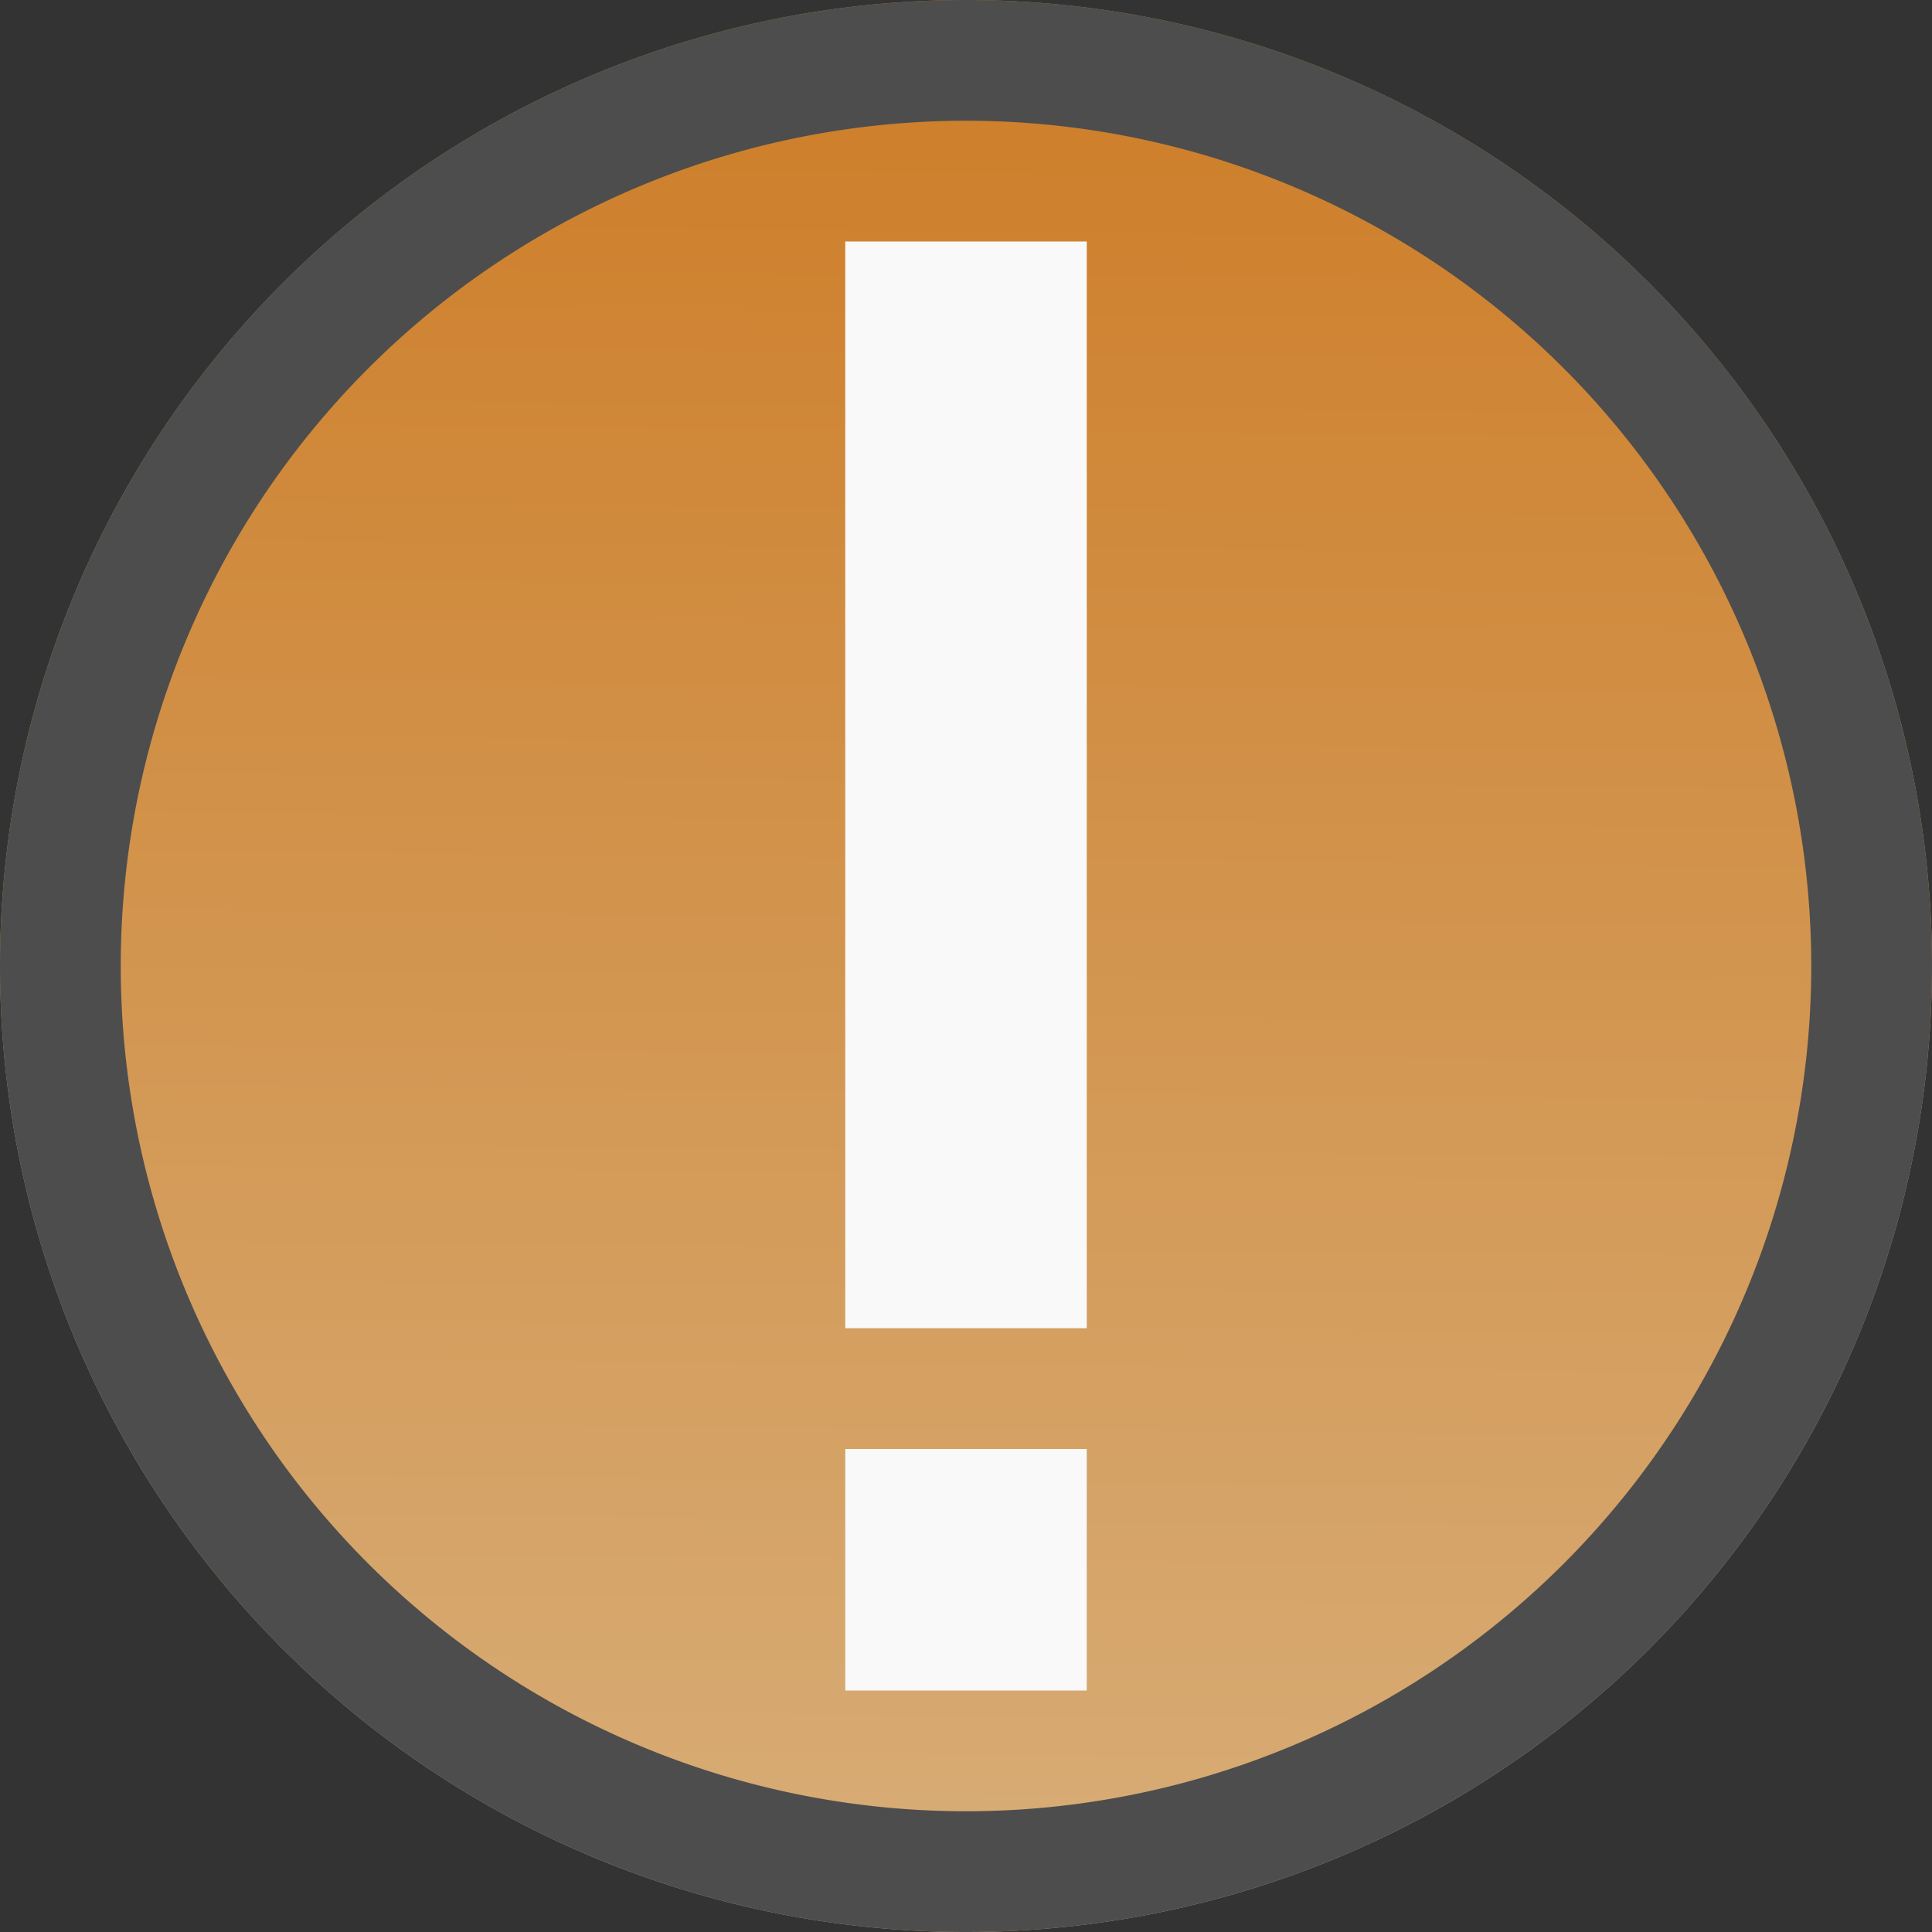 <?xml version="1.0" encoding="UTF-8" standalone="no"?>
<svg
   viewBox="0 0 16 16"
   version="1.1"
   id="svg3"
   sodipodi:docname="vcs-added.svg"
   inkscape:version="1.3.2 (091e20ef0f, 2023-11-25)"
   xmlns:inkscape="http://www.inkscape.org/namespaces/inkscape"
   xmlns:sodipodi="http://sodipodi.sourceforge.net/DTD/sodipodi-0.dtd"
   xmlns:xlink="http://www.w3.org/1999/xlink"
   xmlns="http://www.w3.org/2000/svg"
   xmlns:svg="http://www.w3.org/2000/svg">
  <rect x="0" y="0" width="16" height="16" fill="#333333" stroke="none"/>
  <defs
     id="defs3">
    <linearGradient
       id="linearGradient5"
       inkscape:collect="always">
      <stop
         style="stop-color:#ce802c;stop-opacity:1;"
         offset="0"
         id="stop5" />
      <stop
         style="stop-color:#d7ab74;stop-opacity:1;"
         offset="1"
         id="stop6" />
    </linearGradient>
    <linearGradient
       inkscape:collect="always"
       xlink:href="#linearGradient5"
       id="linearGradient7"
       x1="8.011"
       y1="1.156"
       x2="7.883"
       y2="15.003"
       gradientUnits="userSpaceOnUse" />
  </defs>
  <sodipodi:namedview
     id="namedview3"
     pagecolor="#ffffff"
     bordercolor="#000000"
     borderopacity="0.25"
     inkscape:showpageshadow="2"
     inkscape:pageopacity="0.0"
     inkscape:pagecheckerboard="0"
     inkscape:deskcolor="#d1d1d1"
     inkscape:zoom="18.848815"
     inkscape:cx="7.9845868"
     inkscape:cy="7.9845868"
     inkscape:window-width="1494"
     inkscape:window-height="910"
     inkscape:window-x="89"
     inkscape:window-y="77"
     inkscape:window-maximized="0"
     inkscape:current-layer="svg3" />
  <style
     type="text/css"
     id="current-color-scheme">
        .ColorScheme-Highlight {
            color:#3daee9;
        }
        .ColorScheme-Text {
            color:#232629;
        }
    </style>
  <path
     style="fill:url(#linearGradient7);fill-opacity:1;stroke:none"
     class="ColorScheme-Highlight"
     d="M8 0a8 8 0 0 0-8 8 8 8 0 0 0 8 8 8 8 0 0 0 8-8 8 8 0 0 0-8-8z"
     id="path1" />
  <path
     d="m 7,2 v 9 H 9 V 2 Z m 0,10 v 2 h 2 v -2 z"
     fill="#ffffff"
     id="path2-3"
     style="fill:#f9f9f9" />
  <path
     style="fill:#4d4d4d;fill-opacity:1;stroke:none"
     class="ColorScheme-Text"
     d="M8 0a8 8 0 0 0-8 8 8 8 0 0 0 8 8 8 8 0 0 0 8-8 8 8 0 0 0-8-8zm0 1a7 7 0 0 1 7 7 7 7 0 0 1-7 7 7 7 0 0 1-7-7 7 7 0 0 1 7-7z"
     id="path2" />
</svg>
